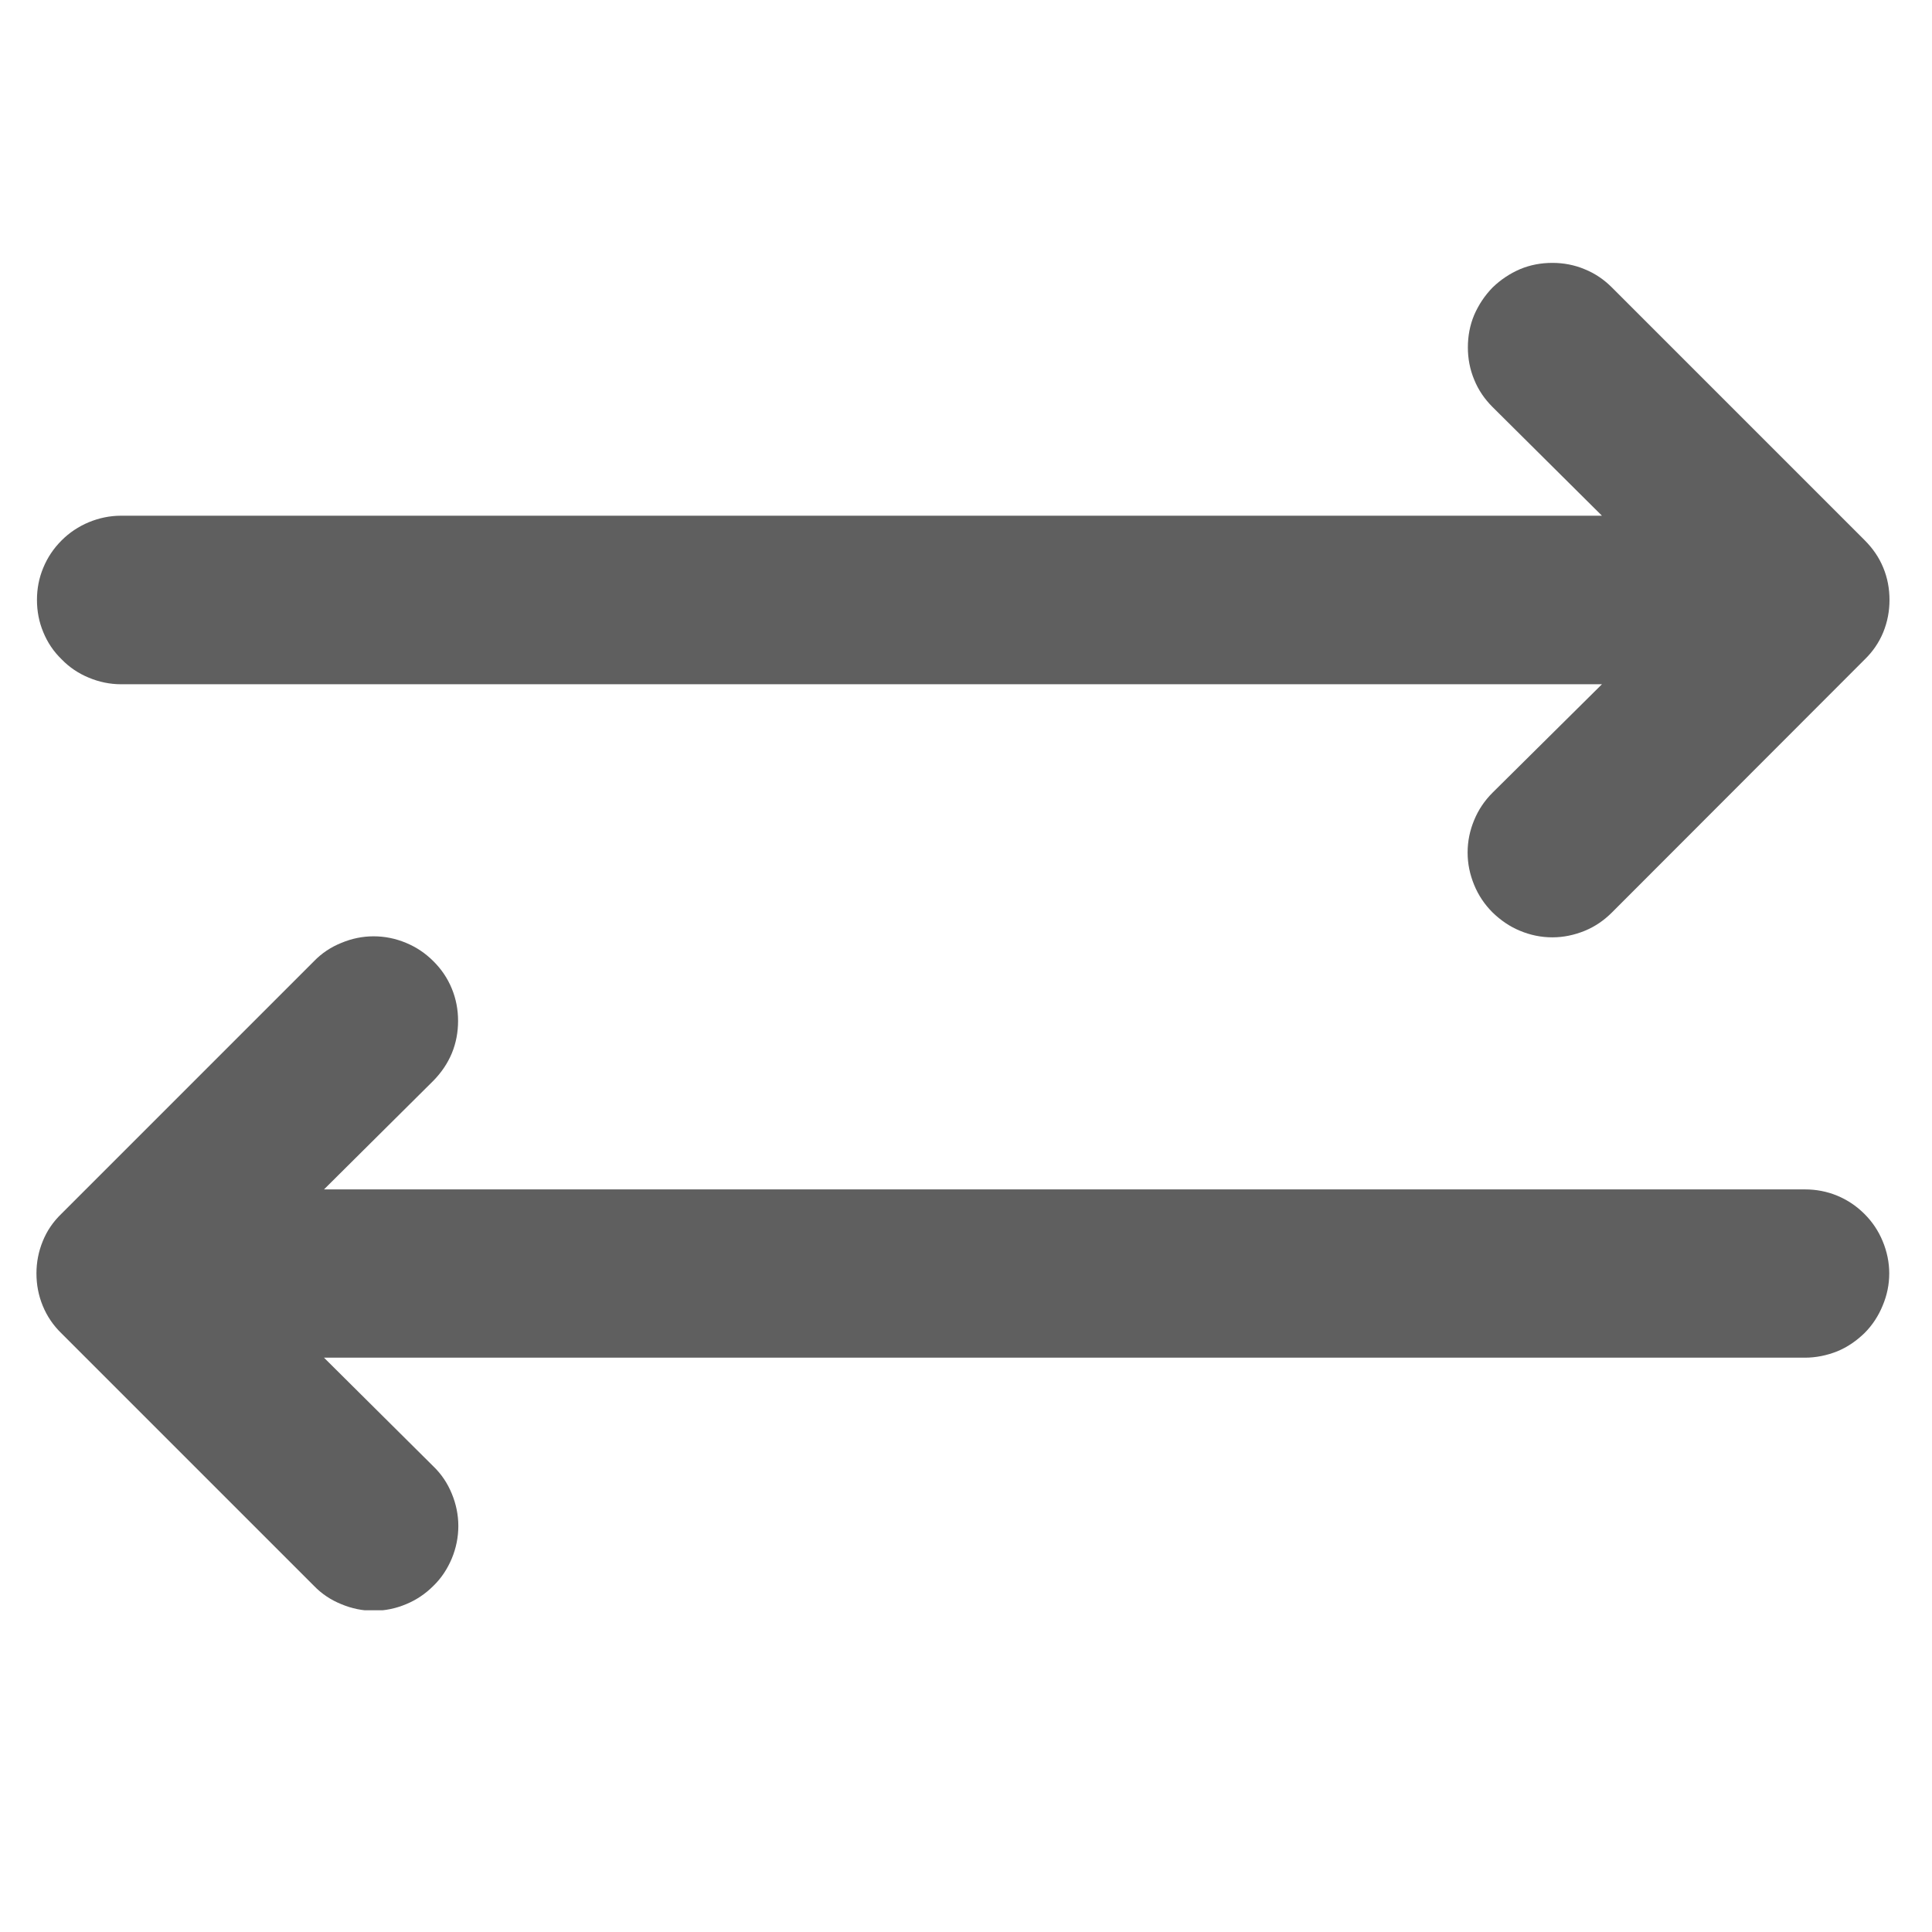 <svg xmlns="http://www.w3.org/2000/svg" xmlns:xlink="http://www.w3.org/1999/xlink" width="40" zoomAndPan="magnify" viewBox="0 0 30 30" height="40" preserveAspectRatio="xMidYMid meet" version="1.2"><defs><clipPath id="52dcee68bd"><path d="M 0.484 4 L 29.516 4 L 29.516 25.004 L 0.484 25.004 Z M 0.484 4 "/></clipPath></defs><g id="5611e0053a"><g clip-rule="nonzero" clip-path="url(#52dcee68bd)"><path style=" stroke:none;fill-rule:nonzero;fill:#5f5f5f;fill-opacity:1;" d="M 29.336 19.773 C 29.336 19.949 29.301 20.113 29.234 20.273 C 29.168 20.434 29.074 20.578 28.953 20.699 C 28.828 20.82 28.688 20.918 28.527 20.984 C 28.367 21.047 28.199 21.082 28.027 21.082 L 5.031 21.082 L 6.73 22.77 C 6.855 22.891 6.949 23.031 7.016 23.195 C 7.082 23.355 7.117 23.523 7.117 23.695 C 7.117 23.871 7.082 24.039 7.016 24.199 C 6.949 24.359 6.855 24.504 6.73 24.625 C 6.605 24.75 6.465 24.844 6.305 24.91 C 6.145 24.977 5.977 25.012 5.801 25.012 C 5.629 25.012 5.461 24.977 5.301 24.91 C 5.137 24.844 4.996 24.75 4.875 24.625 L 0.953 20.703 C 0.828 20.582 0.73 20.438 0.664 20.277 C 0.598 20.117 0.566 19.949 0.566 19.773 C 0.566 19.602 0.598 19.434 0.664 19.273 C 0.73 19.109 0.828 18.969 0.953 18.848 L 4.875 14.926 C 4.996 14.801 5.137 14.707 5.301 14.641 C 5.461 14.574 5.629 14.539 5.801 14.539 C 5.977 14.539 6.145 14.574 6.305 14.641 C 6.465 14.707 6.605 14.801 6.73 14.926 C 6.852 15.047 6.949 15.188 7.016 15.352 C 7.082 15.512 7.113 15.68 7.113 15.852 C 7.113 16.027 7.082 16.195 7.016 16.355 C 6.949 16.516 6.852 16.656 6.73 16.781 L 5.031 18.469 L 28.027 18.469 C 28.199 18.469 28.367 18.5 28.527 18.566 C 28.688 18.633 28.828 18.727 28.953 18.852 C 29.074 18.973 29.168 19.113 29.234 19.273 C 29.301 19.434 29.336 19.602 29.336 19.773 Z M 1.879 10.625 L 24.875 10.625 L 23.176 12.309 C 23.051 12.434 22.957 12.574 22.891 12.734 C 22.824 12.895 22.789 13.062 22.789 13.238 C 22.789 13.414 22.824 13.578 22.891 13.742 C 22.957 13.902 23.051 14.043 23.176 14.168 C 23.301 14.289 23.441 14.387 23.602 14.453 C 23.762 14.52 23.93 14.555 24.105 14.555 C 24.277 14.555 24.445 14.52 24.609 14.453 C 24.77 14.387 24.91 14.289 25.031 14.168 L 28.953 10.242 C 29.078 10.121 29.176 9.98 29.242 9.82 C 29.309 9.656 29.34 9.488 29.34 9.316 C 29.34 9.141 29.309 8.973 29.242 8.812 C 29.176 8.652 29.078 8.512 28.953 8.387 L 25.031 4.465 C 24.91 4.344 24.77 4.246 24.605 4.18 C 24.445 4.113 24.277 4.082 24.105 4.082 C 23.93 4.082 23.762 4.113 23.602 4.18 C 23.441 4.25 23.301 4.344 23.176 4.465 C 23.055 4.59 22.961 4.73 22.891 4.891 C 22.824 5.051 22.793 5.219 22.793 5.395 C 22.793 5.566 22.824 5.734 22.891 5.895 C 22.957 6.059 23.055 6.199 23.176 6.32 L 24.875 8.008 L 1.879 8.008 C 1.707 8.008 1.539 8.043 1.379 8.109 C 1.219 8.176 1.078 8.27 0.957 8.391 C 0.832 8.516 0.738 8.656 0.672 8.816 C 0.605 8.977 0.574 9.141 0.574 9.316 C 0.574 9.488 0.605 9.656 0.672 9.816 C 0.738 9.977 0.832 10.117 0.957 10.238 C 1.078 10.363 1.219 10.457 1.379 10.523 C 1.539 10.59 1.707 10.625 1.879 10.625 Z M 1.879 10.625 "/></g></g></svg>